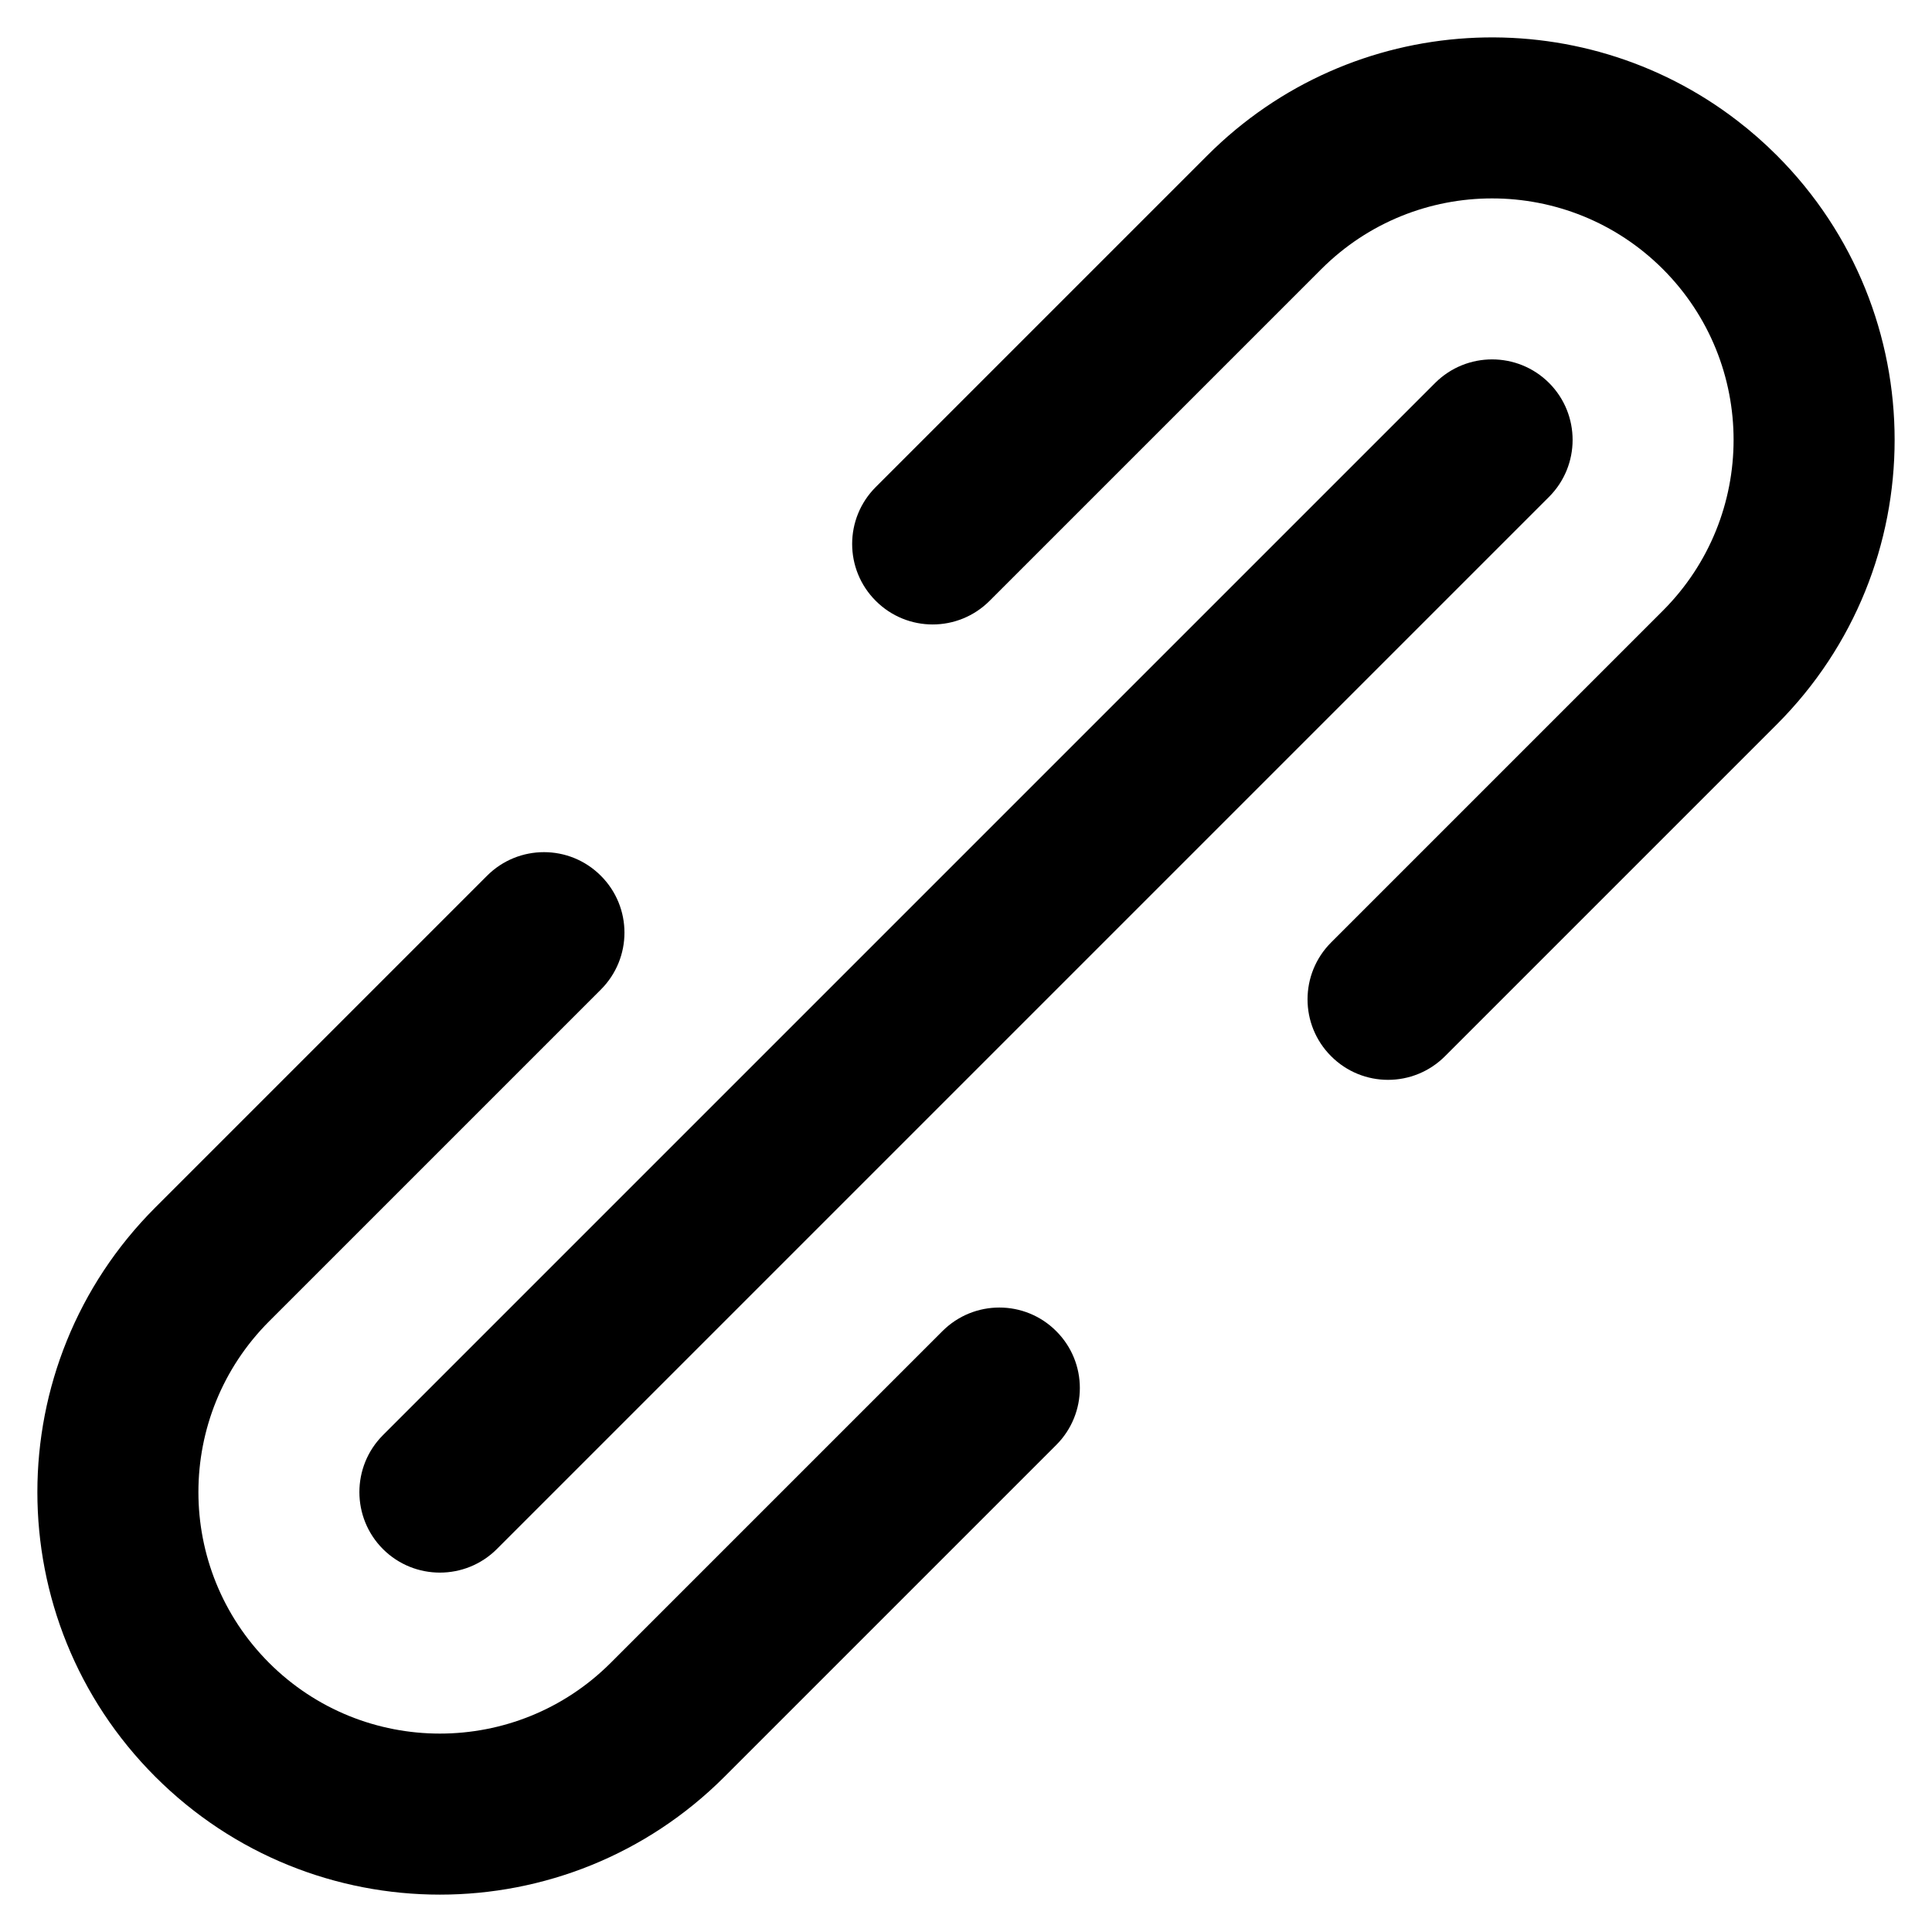 <svg viewBox="0 0 24 24" version="1.1" xmlns="http://www.w3.org/2000/svg">
  <path d="M10.879,6.05 L15,1.929 C16.797,0.132 19.621,-0.011 21.581,1.499 C21.752,1.63 21.915,1.773 22.071,1.929 C24.024,3.882 24.024,7.047 22.071,9 L17.95,13.121 C17.559,13.512 16.926,13.512 16.536,13.121 C16.145,12.731 16.145,12.098 16.536,11.707 L20.657,7.586 C21.828,6.414 21.828,4.515 20.657,3.343 C19.485,2.172 17.586,2.172 16.414,3.343 L12.293,7.464 C11.902,7.855 11.269,7.855 10.879,7.464 C10.488,7.074 10.488,6.441 10.879,6.05 Z M13.121,17.95 L9,22.071 C7.047,24.024 3.882,24.024 1.929,22.071 C-0.024,20.118 -0.024,16.953 1.929,15 L6.05,10.879 C6.441,10.488 7.074,10.488 7.464,10.879 C7.855,11.269 7.855,11.902 7.464,12.293 L3.343,16.414 C2.172,17.586 2.172,19.485 3.343,20.657 C4.515,21.828 6.414,21.828 7.586,20.657 L11.707,16.536 C12.098,16.145 12.731,16.145 13.121,16.536 C13.512,16.926 13.512,17.559 13.121,17.95 Z M4.757,17.828 L17.828,4.757 C18.219,4.367 18.852,4.367 19.243,4.757 C19.633,5.148 19.633,5.781 19.243,6.172 L6.172,19.243 C5.781,19.633 5.148,19.633 4.757,19.243 C4.367,18.852 4.367,18.219 4.757,17.828 Z" fill="currentColor">
  </path>
</svg>
